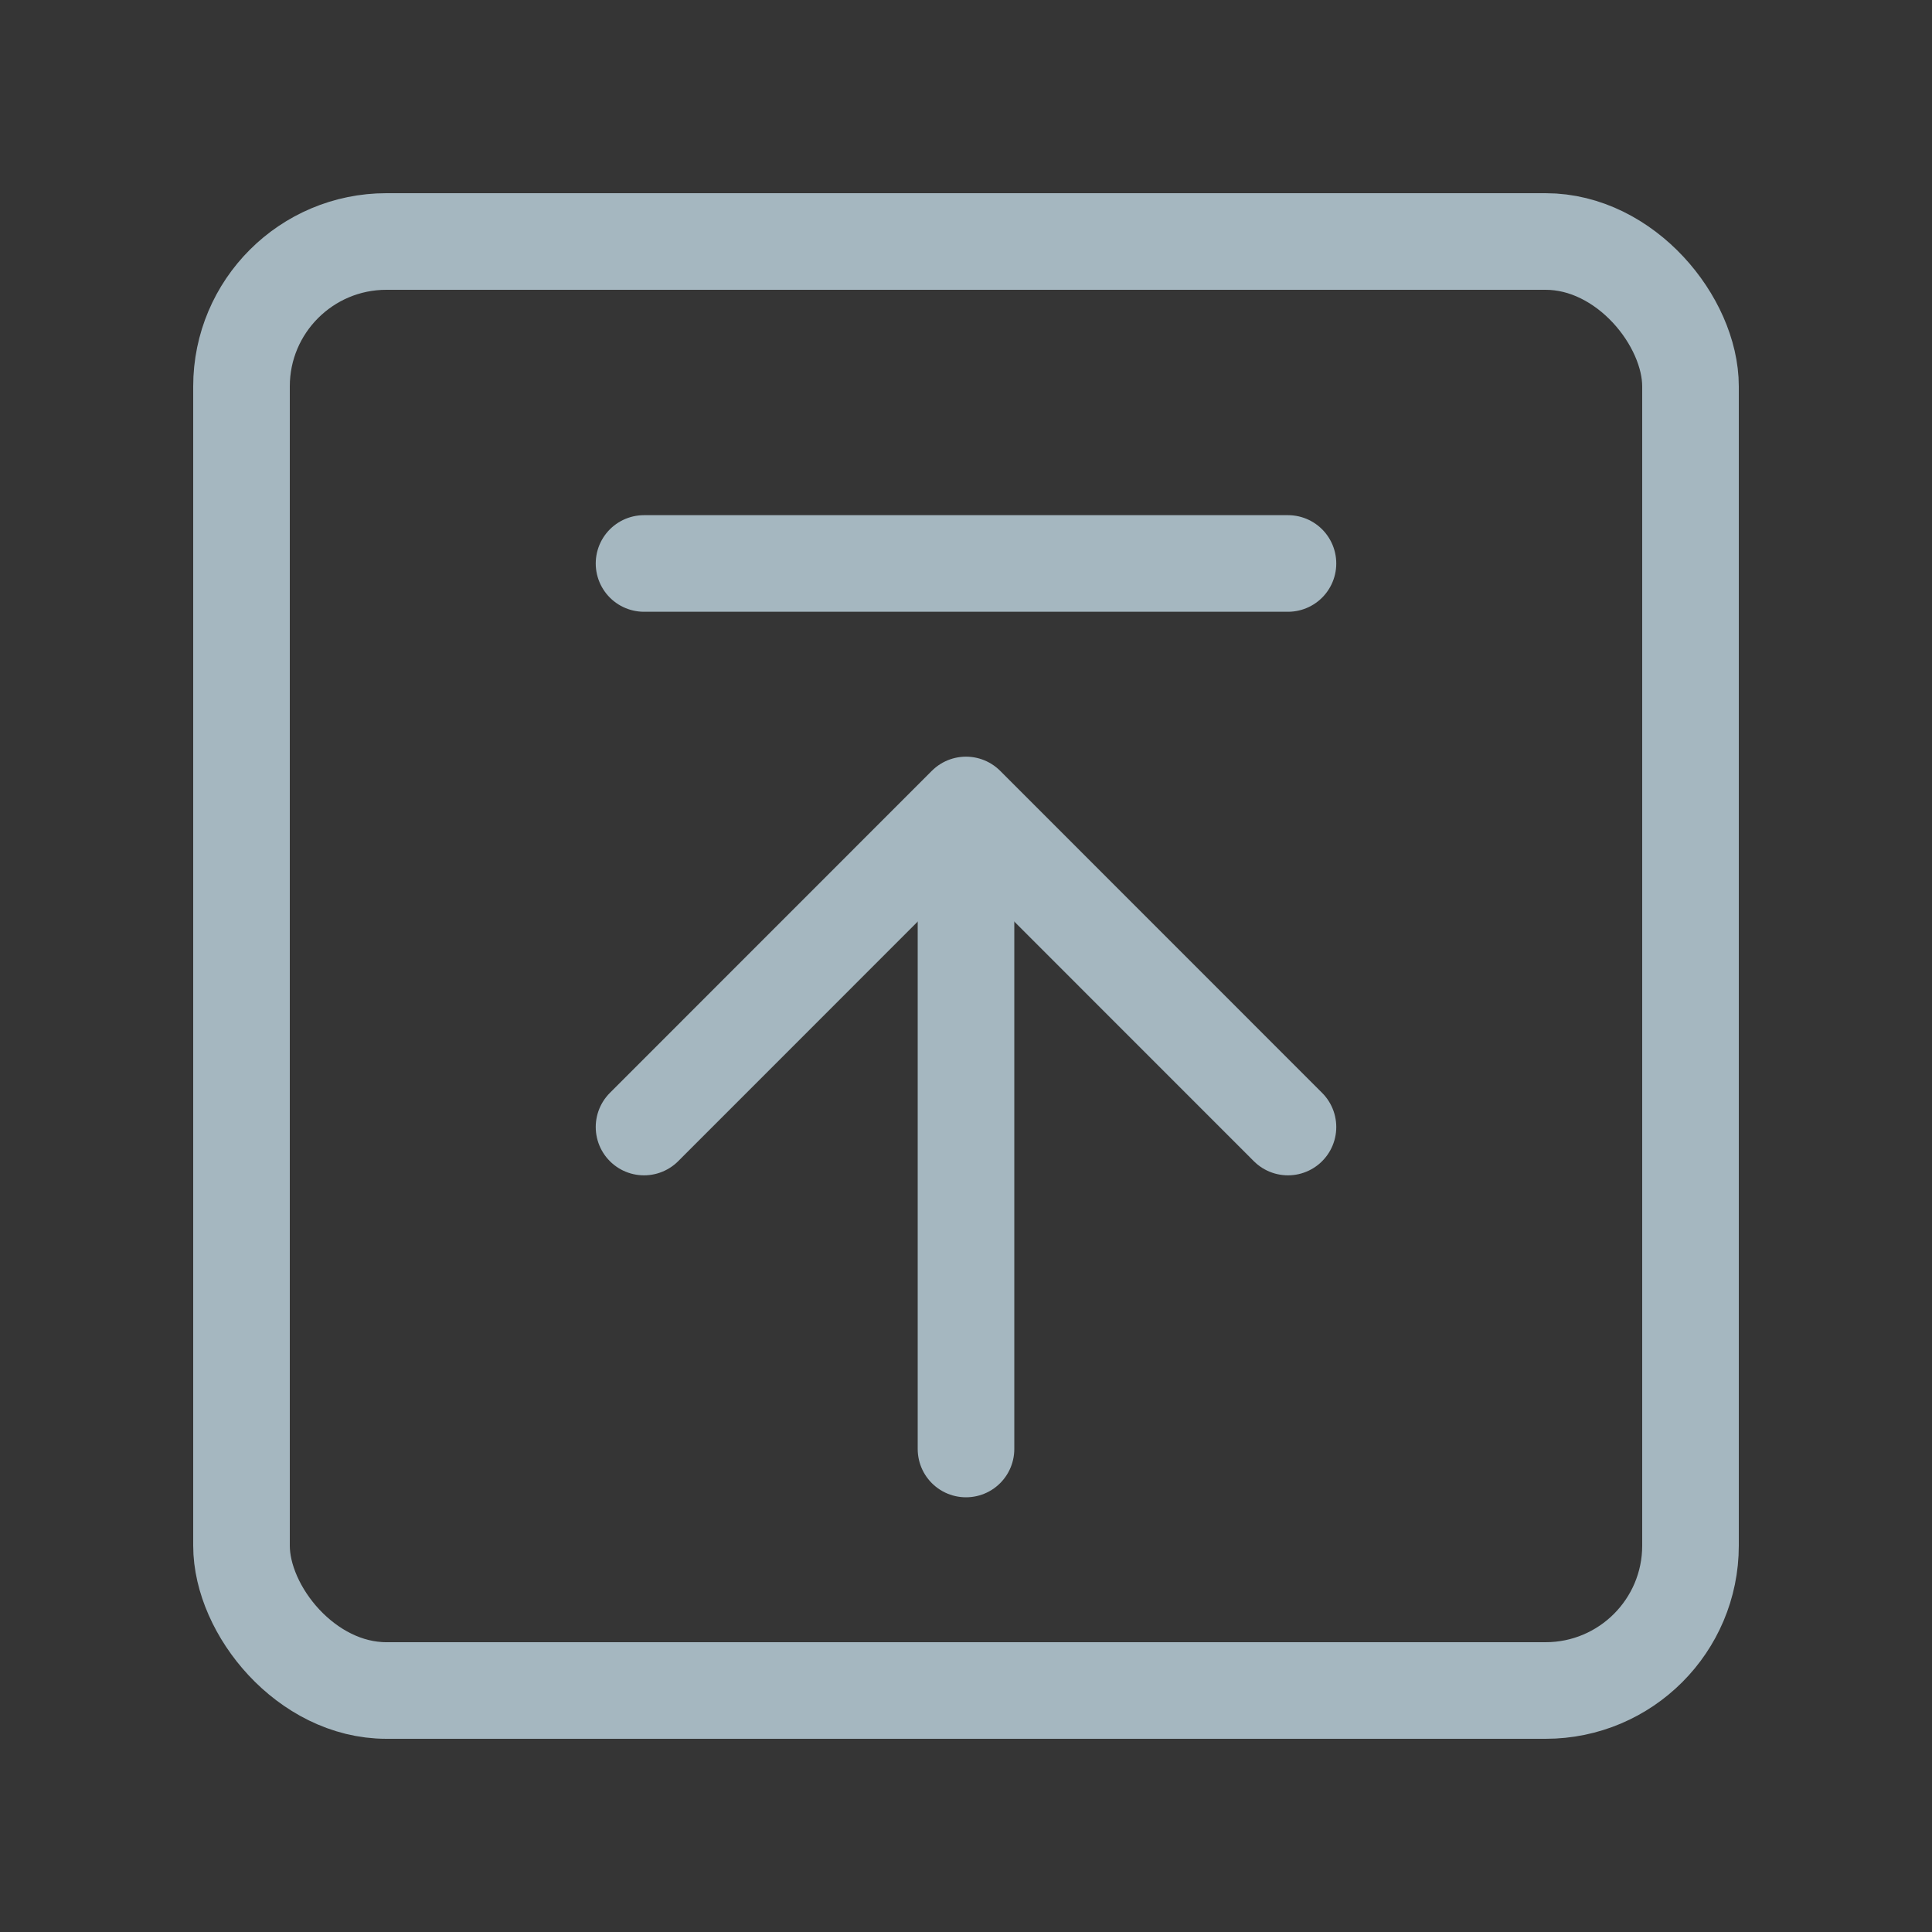 <?xml version="1.0" encoding="UTF-8"?>
<svg width="20px" height="20px" viewBox="0 0 20 20" version="1.1" xmlns="http://www.w3.org/2000/svg" xmlns:xlink="http://www.w3.org/1999/xlink">
    <rect x="0" y="0" width="20" height="20" fill="#333333" stroke="none"/>
    <title>upload-three</title>
    <g id="Page-1" stroke="none" stroke-width="1" fill="none" fill-rule="evenodd">
        <g id="upload-three">
            <rect id="Rectangle" fill-opacity="0.01" fill="#FFFFFF" fill-rule="nonzero" x="0" y="0" width="20" height="20"></rect>
            <rect id="Rectangle" stroke="#A5B7C0" stroke-linejoin="round" x="2.5" y="2.5" width="15" height="15" rx="1.5"></rect>
            <polyline id="Path" stroke="#A5B7C0" stroke-linecap="round" stroke-linejoin="round" points="13.333 11.667 10 8.333 6.667 11.667"></polyline>
            <line x1="10" y1="15" x2="10" y2="8.542" id="Path" stroke="#A5B7C0" stroke-linecap="round" stroke-linejoin="round"></line>
            <line x1="6.667" y1="5.833" x2="13.333" y2="5.833" id="Path" stroke="#A5B7C0" stroke-linecap="round" stroke-linejoin="round"></line>
        </g>
    </g>
</svg>